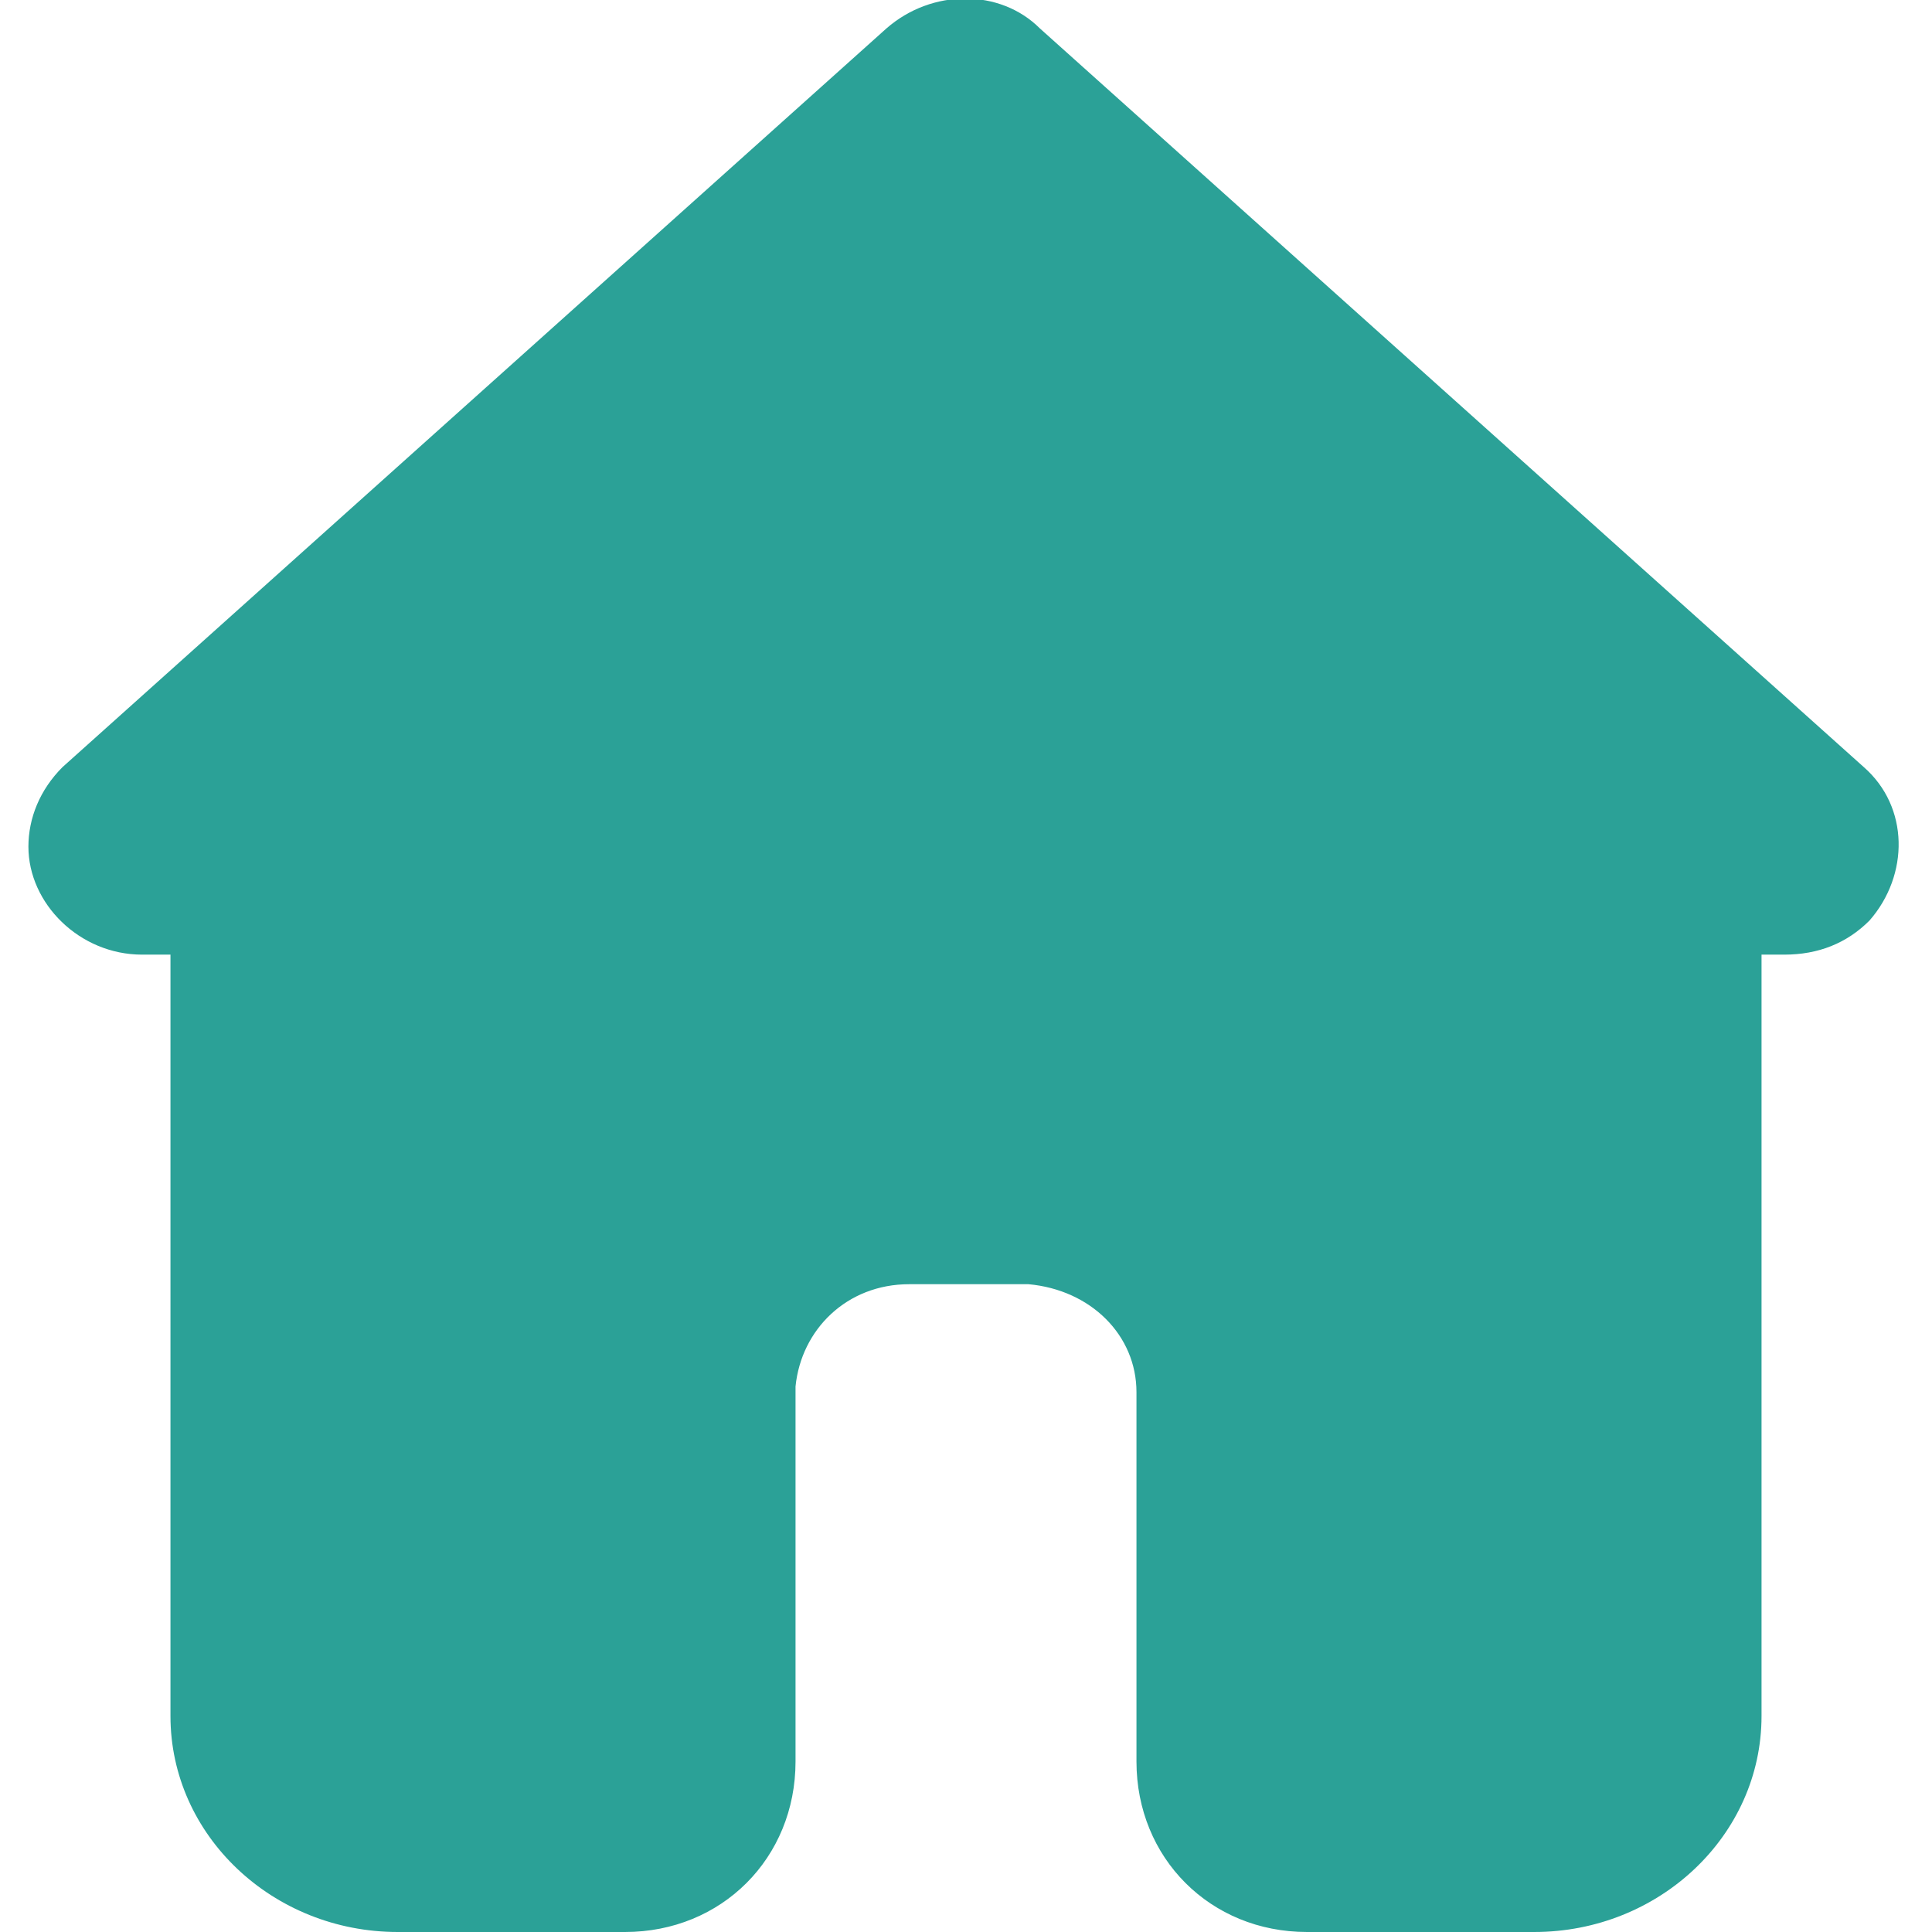 <?xml version="1.0" encoding="utf-8"?>
<!-- Generator: Adobe Illustrator 26.0.1, SVG Export Plug-In . SVG Version: 6.00 Build 0)  -->
<svg version="1.1" id="Layer_1" xmlns="http://www.w3.org/2000/svg" xmlns:xlink="http://www.w3.org/1999/xlink" x="0px" y="0px"
	 viewBox="0 0 34 34" style="enable-background:new 0 0 34 34;" xml:space="preserve">
<style type="text/css">
	.st0{fill:#2BA197;}
</style>
<desc>Created with Sketch.</desc>
<g id="icons">
	<g id="ui-gambling-website-lined-icnos-casinoshunter" transform="translate(-83, -1905)">
		<g id="_x34_" transform="translate(50, 1871)">
			<path id="home" class="st0" d="M35.5,50.8c-1.1,0-2-0.9-2-1.9c0-0.5,0.2-1,0.6-1.4l14.5-13c0.8-0.7,2-0.7,2.7,0l14.5,13
				c0.8,0.7,0.8,1.9,0.1,2.7c-0.4,0.4-0.9,0.6-1.5,0.6H64v13.4c0,2.1-1.8,3.8-4,3.8h-4c-1.7,0-3-1.3-3-3v-6.5l0,0
				c0-1-0.8-1.8-1.9-1.9l-0.1,0h-2c-1.1,0-1.9,0.8-2,1.8l0,0.1V65c0,1.7-1.3,3-3,3h-4l0,0c-2.2,0-4-1.7-4-3.8V50.8H35.5z"/>
		</g>
	</g>
</g>
<polygon class="st0" points="-45.4,41.3 -11.9,33.5 -11.9,12 -45.4,19.8 "/>
</svg>
